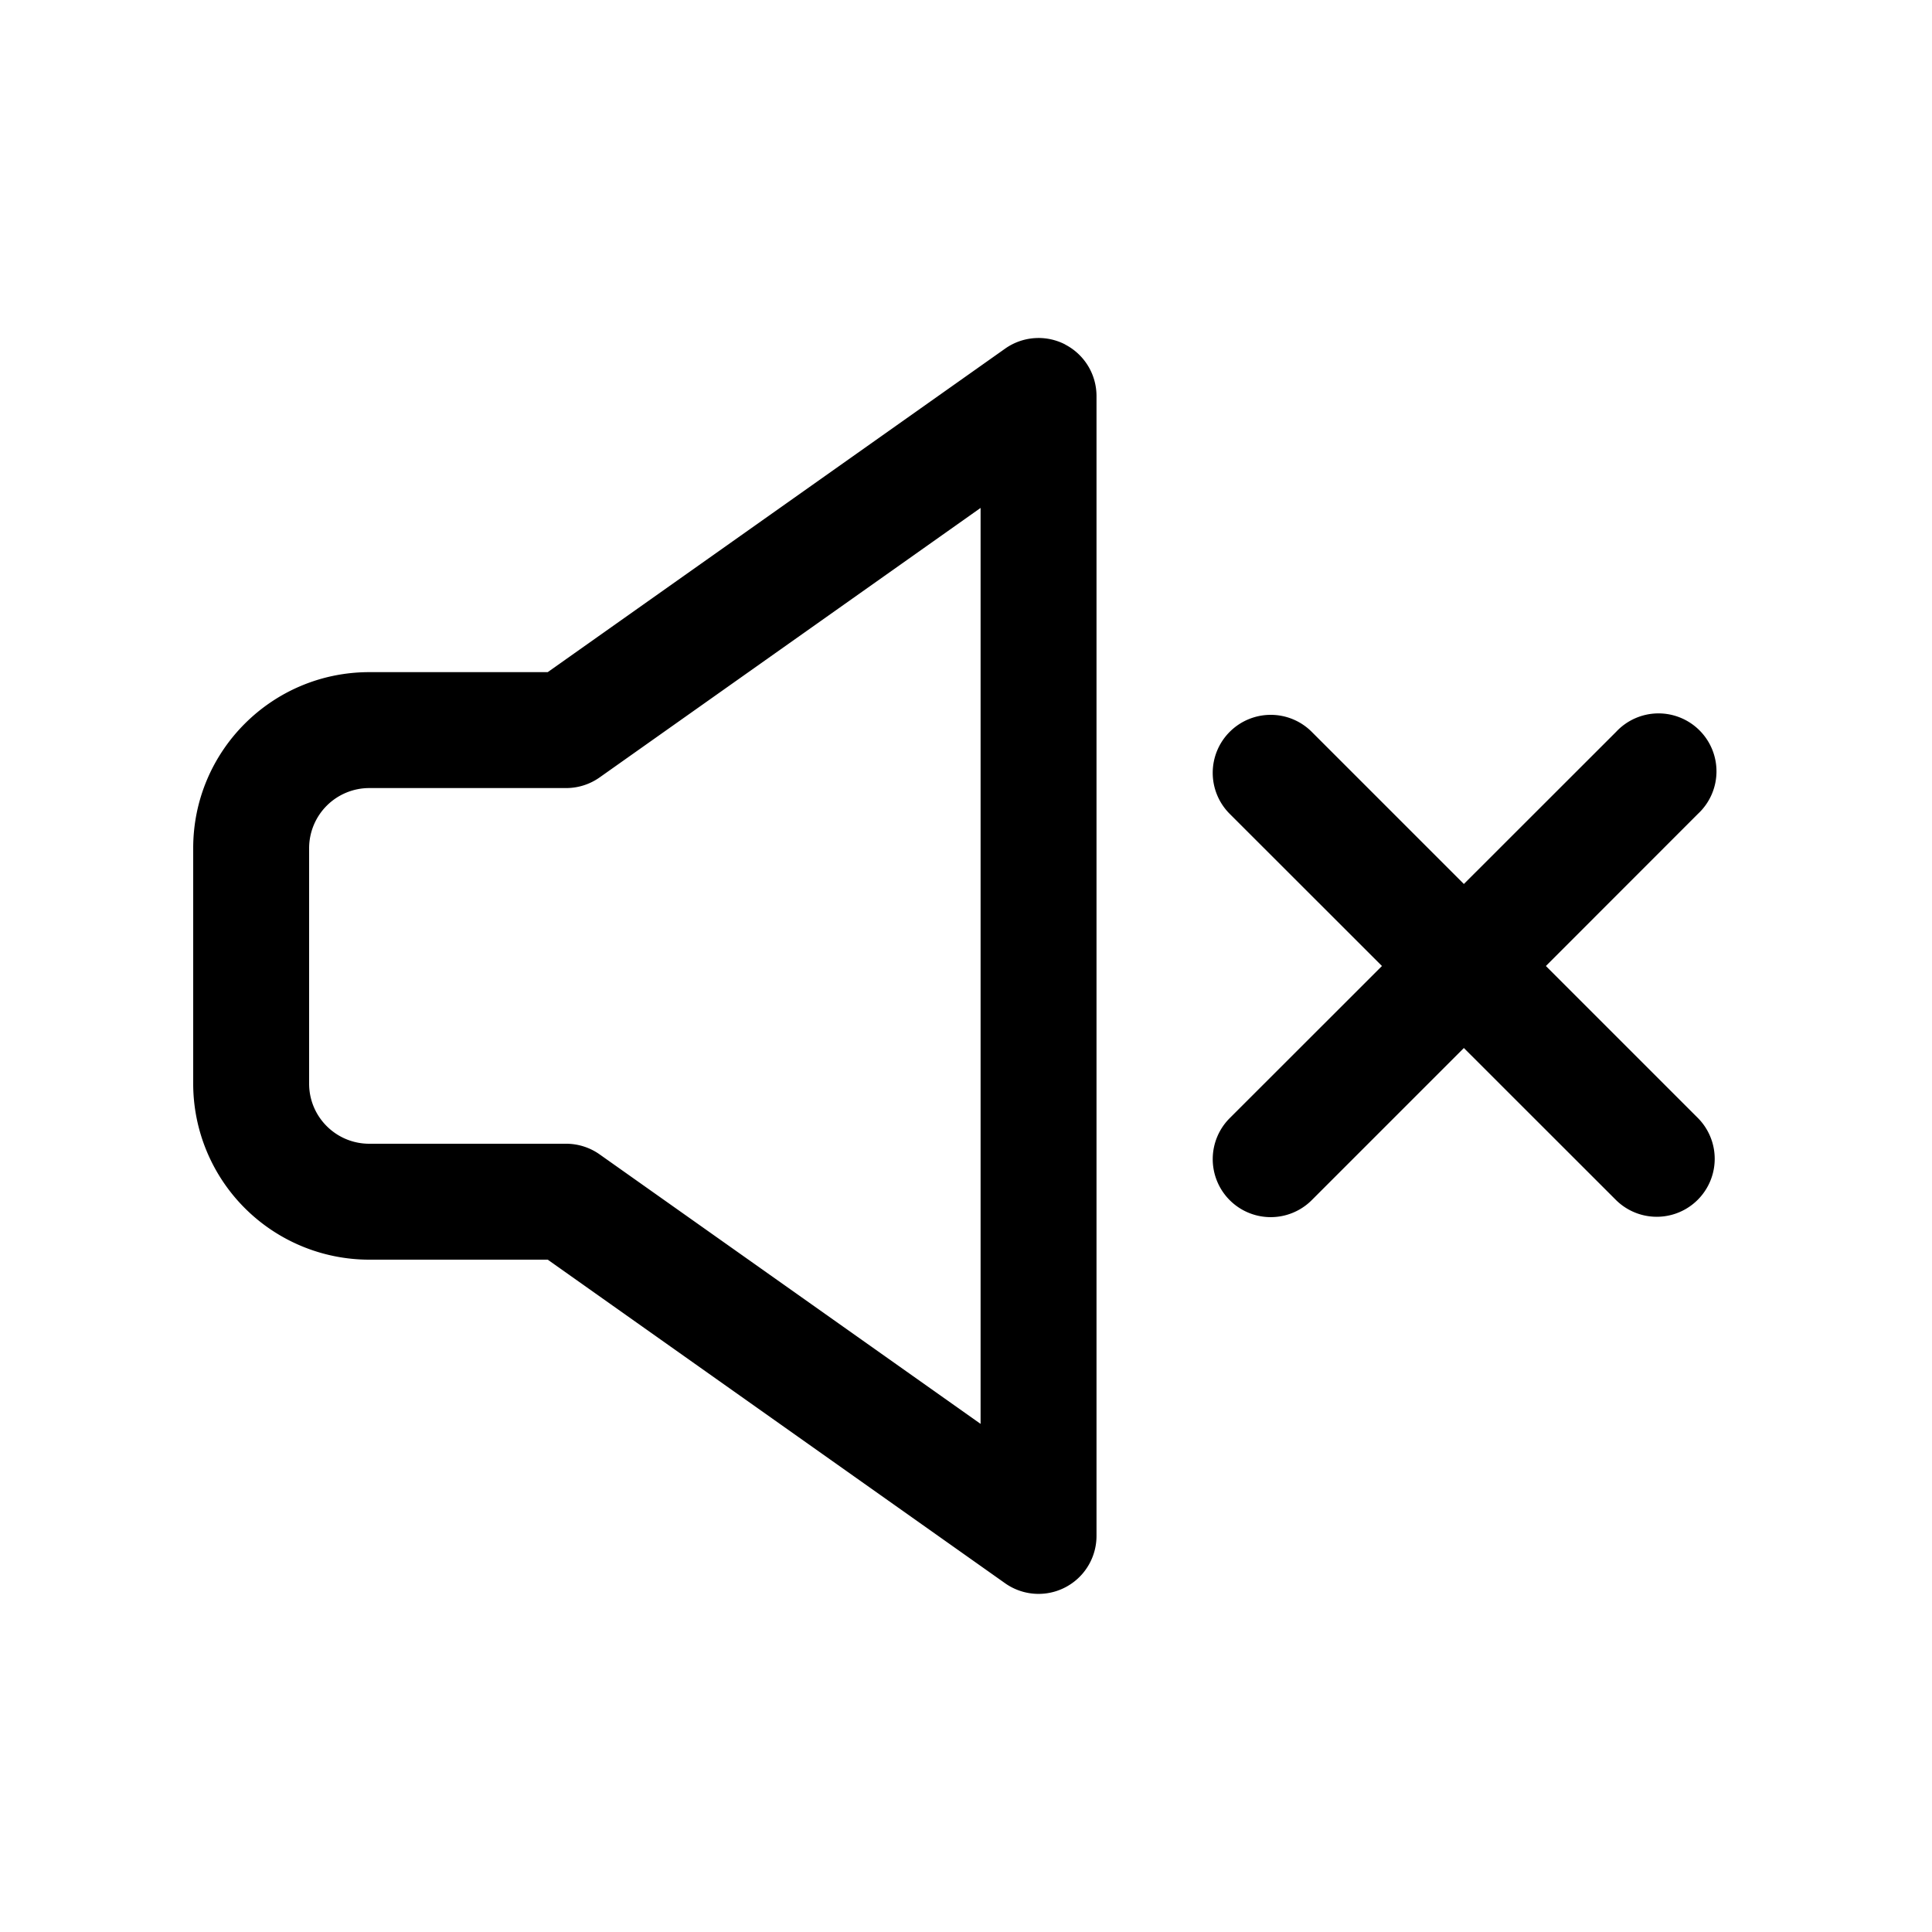 <svg xmlns="http://www.w3.org/2000/svg" width="20" height="20" fill="none" class="persona-icon" viewBox="0 0 20 20"><path fill="currentColor" fill-rule="evenodd" d="M11.027 3.567a.6.6 0 0 1 .324.533v11.8a.6.6 0 0 1-.946.49L5.67 13.04H3.823A1.823 1.823 0 0 1 2 11.22V8.78c0-1.006.816-1.822 1.823-1.822H5.67l4.735-3.349a.6.6 0 0 1 .622-.043m1.703 4.01a.6.6 0 0 1 .849 0l1.575 1.575 1.576-1.575a.6.6 0 1 1 .848.848L16.003 10l1.575 1.575a.6.6 0 0 1-.848.849l-1.576-1.575-1.575 1.575a.6.6 0 1 1-.849-.849L14.306 10 12.73 8.425a.6.6 0 0 1 0-.849m-2.579-2.318-3.944 2.79a.6.6 0 0 1-.347.11H3.823a.623.623 0 0 0-.623.622v2.438c0 .344.279.622.623.622H5.86a.6.6 0 0 1 .347.11l3.944 2.79z" clip-rule="evenodd"/></svg>